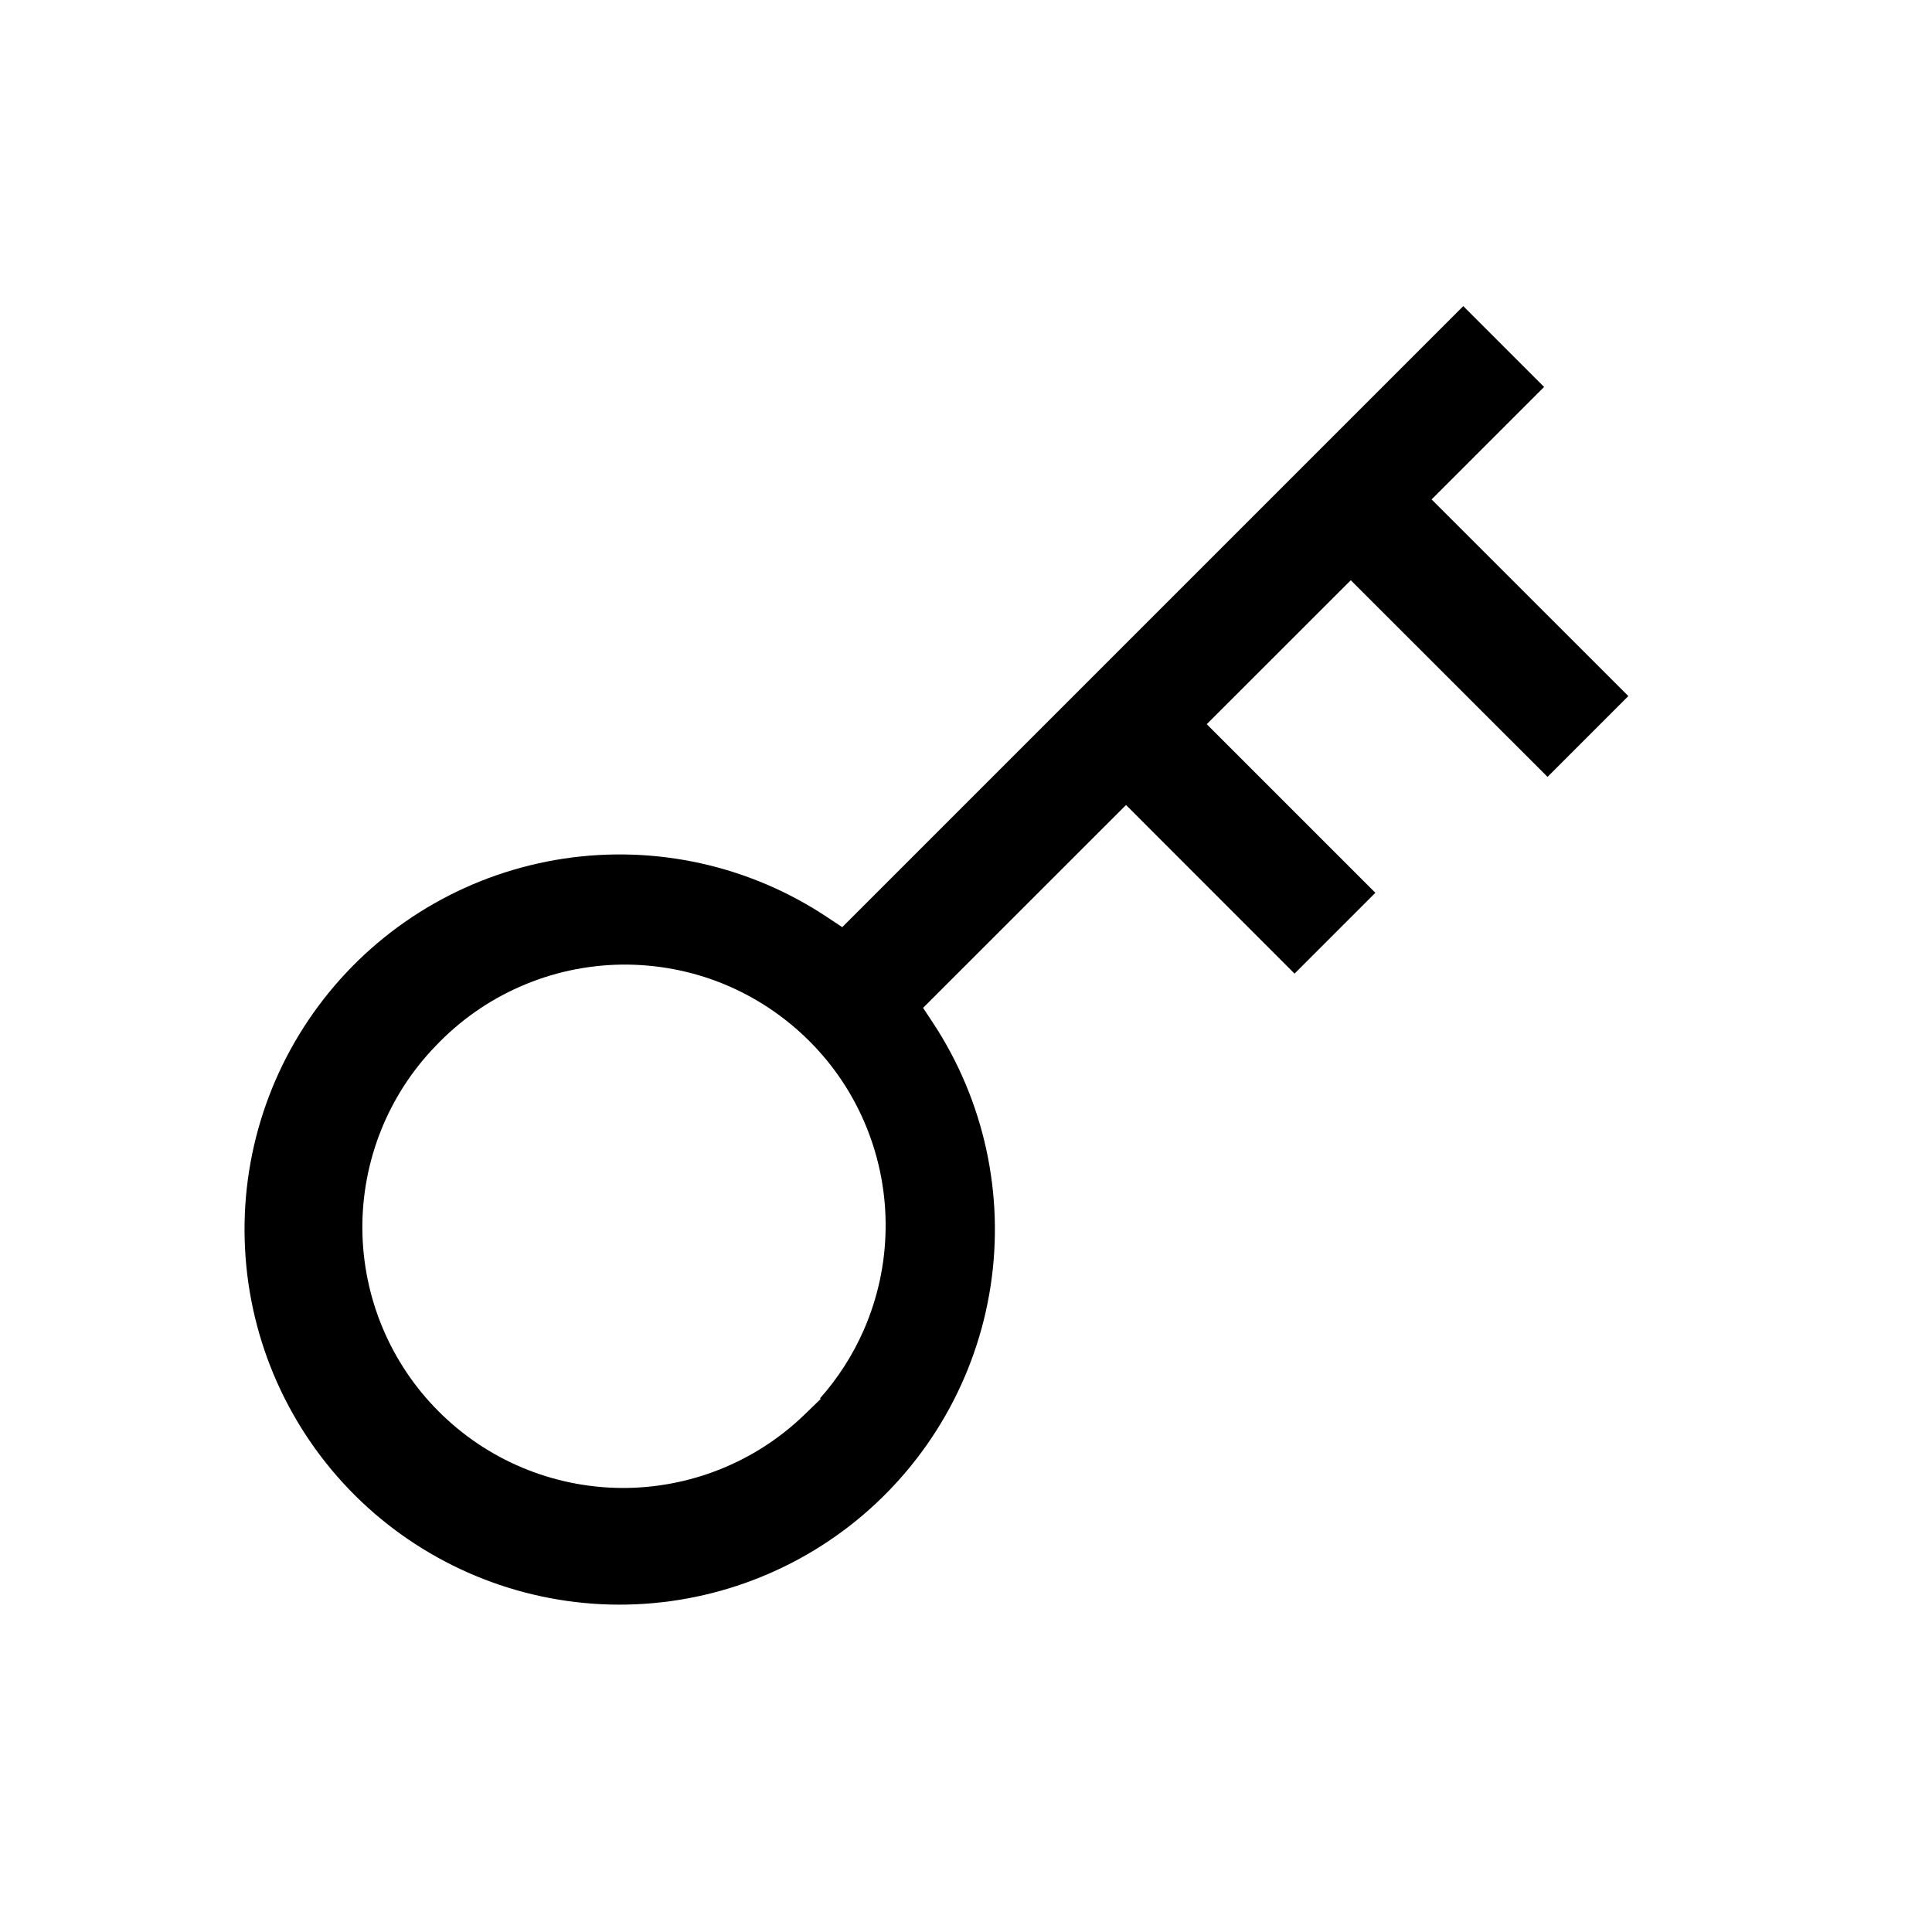 <svg width="18" height="18" viewBox="0 0 18 18" xmlns="http://www.w3.org/2000/svg">
<path fill-rule="evenodd" clip-rule="evenodd" d="M7.847 8.638L13.633 2.852L14.386 3.605L13.338 4.653L15.171 6.485L14.418 7.238L12.585 5.406L11.243 6.747L12.814 8.318L12.061 9.071L10.491 7.5L8.6 9.39L8.694 9.532C9.169 10.255 9.36 11.128 9.229 11.983C9.098 12.838 8.654 13.614 7.984 14.162C7.314 14.709 6.465 14.988 5.601 14.946C4.737 14.903 3.919 14.541 3.306 13.931C2.692 13.319 2.327 12.5 2.283 11.634C2.238 10.768 2.517 9.917 3.066 9.245C3.614 8.573 4.393 8.13 5.25 8C6.108 7.87 6.983 8.064 7.705 8.544L7.847 8.638ZM6.736 9.165C6.435 9.043 6.113 8.983 5.788 8.987C5.463 8.992 5.143 9.061 4.846 9.192C4.548 9.322 4.281 9.511 4.058 9.746C3.615 10.204 3.371 10.818 3.376 11.454C3.382 12.091 3.637 12.701 4.088 13.151C4.538 13.602 5.148 13.857 5.785 13.863C6.422 13.868 7.036 13.624 7.494 13.181L7.646 13.034L7.64 13.028C7.808 12.839 7.945 12.625 8.047 12.393C8.177 12.096 8.247 11.775 8.251 11.45C8.256 11.126 8.195 10.803 8.073 10.502C7.951 10.201 7.77 9.928 7.54 9.699C7.31 9.469 7.037 9.288 6.736 9.165Z"/>
</svg>
